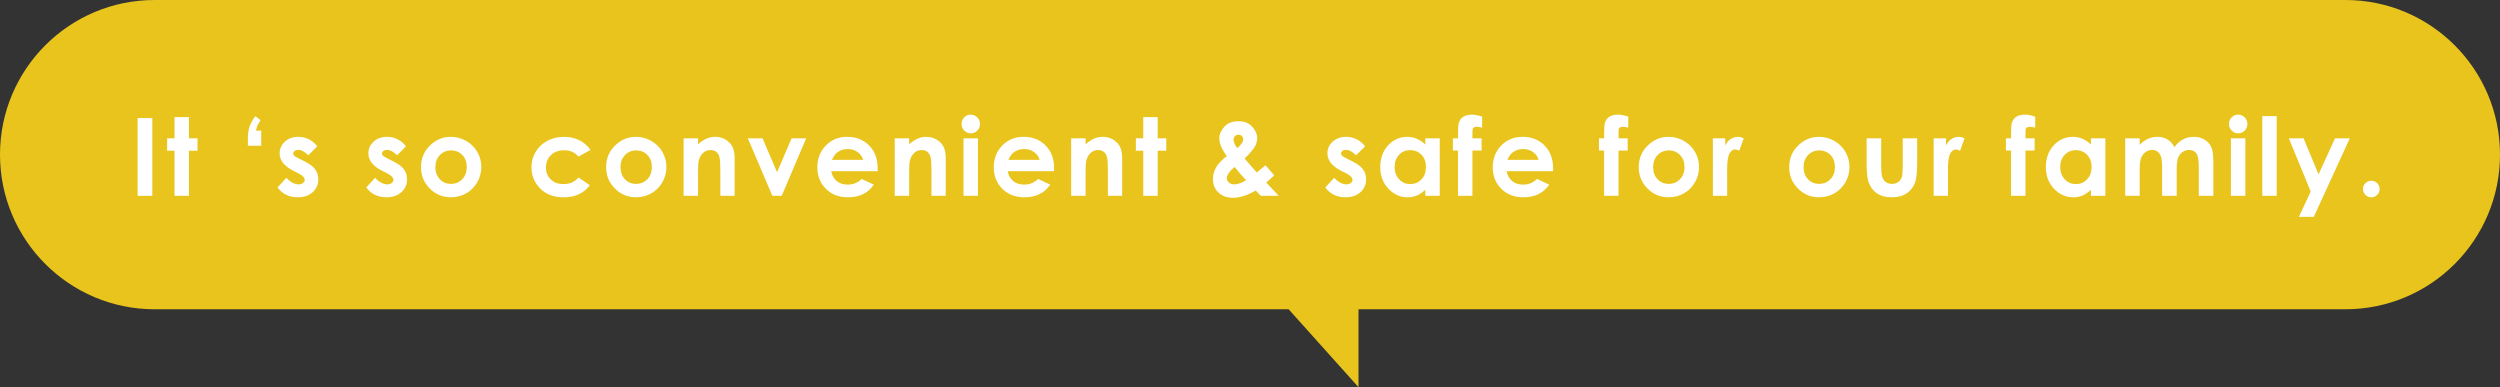 <?xml version="1.0" encoding="iso-8859-1"?>
<!-- Generator: Adobe Illustrator 16.0.0, SVG Export Plug-In . SVG Version: 6.00 Build 0)  -->
<!DOCTYPE svg PUBLIC "-//W3C//DTD SVG 1.1//EN" "http://www.w3.org/Graphics/SVG/1.1/DTD/svg11.dtd">
<svg version="1.1" id="&#x5716;&#x5C64;_1" xmlns="http://www.w3.org/2000/svg" xmlns:xlink="http://www.w3.org/1999/xlink" x="0px"
	 y="0px" width="323.339px" height="50.076px" viewBox="0 0 323.339 50.076" style="enable-background:new 0 0 323.339 50.076;"
	 xml:space="preserve">
<rect x="0" y="0" width="323.339" height="50.076" fill="#333333" stroke="none"/>
<g>
	<path style="fill:#E9C41D;" d="M303.339,0H20C8.953,0,0,8.955,0,20c0,11.047,8.953,20,20,20h3.084h11.631h131.953l9.036,10.076V40
		h127.635c11.045,0,20-8.953,20-20C323.339,8.955,314.384,0,303.339,0z"/>
	<g>
		<path style="fill:#FFFFFF;" d="M17.799,15.27h1.9v10.057h-1.9V15.27z"/>
		<path style="fill:#FFFFFF;" d="M22.573,15.146h1.866v2.742h1.107v1.605h-1.107v5.832h-1.866v-5.832h-0.957v-1.605h0.957V15.146z"
			/>
		<path style="fill:#FFFFFF;" d="M33.783,18.846h-1.723v-0.949c0-0.596,0.074-1.111,0.222-1.545
			c0.147-0.436,0.397-0.879,0.749-1.334l0.67,0.525c-0.169,0.246-0.293,0.459-0.373,0.637s-0.158,0.414-0.236,0.711h0.691V18.846z"
			/>
		<path style="fill:#FFFFFF;" d="M41.031,18.928l-1.155,1.154c-0.47-0.465-0.896-0.697-1.278-0.697
			c-0.209,0-0.373,0.045-0.492,0.135c-0.119,0.088-0.178,0.199-0.178,0.33c0,0.102,0.037,0.193,0.113,0.277
			c0.074,0.084,0.26,0.199,0.557,0.346l0.684,0.342c0.721,0.355,1.215,0.717,1.483,1.086s0.403,0.803,0.403,1.299
			c0,0.662-0.242,1.213-0.729,1.654c-0.484,0.443-1.135,0.664-1.951,0.664c-1.084,0-1.951-0.424-2.598-1.271l1.148-1.252
			c0.219,0.256,0.475,0.463,0.77,0.619c0.293,0.158,0.555,0.236,0.782,0.236c0.246,0,0.444-0.061,0.595-0.178
			c0.15-0.119,0.226-0.256,0.226-0.41c0-0.287-0.271-0.568-0.813-0.842l-0.629-0.314c-1.203-0.605-1.805-1.365-1.805-2.275
			c0-0.588,0.227-1.09,0.68-1.508c0.454-0.416,1.033-0.625,1.74-0.625c0.482,0,0.938,0.105,1.363,0.318
			C40.374,18.227,40.734,18.531,41.031,18.928z"/>
		<path style="fill:#FFFFFF;" d="M52.508,18.928l-1.155,1.154c-0.47-0.465-0.896-0.697-1.278-0.697
			c-0.209,0-0.373,0.045-0.492,0.135c-0.119,0.088-0.178,0.199-0.178,0.33c0,0.102,0.037,0.193,0.113,0.277
			c0.074,0.084,0.26,0.199,0.557,0.346l0.684,0.342c0.721,0.355,1.215,0.717,1.483,1.086s0.403,0.803,0.403,1.299
			c0,0.662-0.242,1.213-0.729,1.654c-0.484,0.443-1.135,0.664-1.951,0.664c-1.084,0-1.951-0.424-2.598-1.271l1.148-1.252
			c0.219,0.256,0.475,0.463,0.77,0.619c0.293,0.158,0.555,0.236,0.782,0.236c0.246,0,0.444-0.061,0.595-0.178
			c0.15-0.119,0.226-0.256,0.226-0.41c0-0.287-0.271-0.568-0.813-0.842l-0.629-0.314c-1.203-0.605-1.805-1.365-1.805-2.275
			c0-0.588,0.227-1.09,0.68-1.508c0.454-0.416,1.033-0.625,1.74-0.625c0.482,0,0.938,0.105,1.363,0.318
			C51.851,18.227,52.211,18.531,52.508,18.928z"/>
		<path style="fill:#FFFFFF;" d="M58.307,17.697c0.702,0,1.361,0.176,1.979,0.525c0.618,0.352,1.1,0.828,1.446,1.43
			c0.346,0.602,0.52,1.25,0.52,1.947c0,0.703-0.175,1.359-0.523,1.969c-0.349,0.611-0.824,1.088-1.426,1.434
			c-0.602,0.344-1.264,0.516-1.988,0.516c-1.066,0-1.977-0.379-2.731-1.139c-0.755-0.758-1.132-1.68-1.132-2.766
			c0-1.162,0.427-2.131,1.279-2.904C56.478,18.033,57.336,17.697,58.307,17.697z M58.338,19.453c-0.58,0-1.063,0.203-1.448,0.605
			c-0.386,0.404-0.579,0.92-0.579,1.549c0,0.646,0.191,1.17,0.572,1.572c0.381,0.4,0.863,0.602,1.448,0.602s1.07-0.203,1.458-0.609
			c0.389-0.404,0.582-0.928,0.582-1.564c0-0.639-0.189-1.156-0.571-1.555C59.418,19.652,58.932,19.453,58.338,19.453z"/>
		<path style="fill:#FFFFFF;" d="M76.373,19.393l-1.554,0.854c-0.292-0.305-0.581-0.518-0.866-0.635
			c-0.285-0.119-0.619-0.178-1.002-0.178c-0.698,0-1.264,0.207-1.693,0.625c-0.432,0.416-0.647,0.949-0.647,1.6
			c0,0.633,0.208,1.148,0.623,1.549s0.96,0.602,1.636,0.602c0.835,0,1.484-0.285,1.95-0.855l1.472,1.008
			c-0.797,1.037-1.924,1.557-3.377,1.557c-1.309,0-2.332-0.389-3.072-1.162c-0.741-0.775-1.111-1.682-1.111-2.721
			c0-0.721,0.18-1.383,0.54-1.99c0.36-0.605,0.862-1.082,1.507-1.428c0.646-0.348,1.367-0.52,2.164-0.52
			c0.738,0,1.401,0.146,1.989,0.441C75.519,18.432,76,18.85,76.373,19.393z"/>
		<path style="fill:#FFFFFF;" d="M82.248,17.697c0.701,0,1.361,0.176,1.979,0.525c0.618,0.352,1.1,0.828,1.446,1.43
			s0.52,1.25,0.52,1.947c0,0.703-0.175,1.359-0.522,1.969c-0.35,0.611-0.824,1.088-1.426,1.434
			c-0.602,0.344-1.265,0.516-1.989,0.516c-1.066,0-1.977-0.379-2.731-1.139c-0.754-0.758-1.131-1.68-1.131-2.766
			c0-1.162,0.426-2.131,1.278-2.904C80.418,18.033,81.277,17.697,82.248,17.697z M82.279,19.453c-0.58,0-1.063,0.203-1.449,0.605
			c-0.385,0.404-0.578,0.92-0.578,1.549c0,0.646,0.19,1.17,0.572,1.572c0.381,0.4,0.863,0.602,1.447,0.602
			c0.585,0,1.07-0.203,1.459-0.609c0.389-0.404,0.582-0.928,0.582-1.564c0-0.639-0.19-1.156-0.572-1.555
			C83.359,19.652,82.872,19.453,82.279,19.453z"/>
		<path style="fill:#FFFFFF;" d="M88.417,17.889h1.866v0.762c0.424-0.357,0.807-0.605,1.15-0.744
			c0.344-0.141,0.695-0.209,1.055-0.209c0.736,0,1.363,0.258,1.877,0.771c0.432,0.438,0.648,1.086,0.648,1.941v4.916h-1.846v-3.258
			c0-0.887-0.04-1.477-0.119-1.768c-0.08-0.291-0.219-0.514-0.416-0.666c-0.198-0.152-0.442-0.229-0.733-0.229
			c-0.378,0-0.701,0.125-0.972,0.379c-0.271,0.252-0.458,0.602-0.563,1.047c-0.055,0.232-0.082,0.736-0.082,1.51v2.984h-1.866
			V17.889z"/>
		<path style="fill:#FFFFFF;" d="M96.722,17.889h1.901l1.879,4.389l1.875-4.389h1.892l-3.165,7.438h-1.21L96.722,17.889z"/>
		<path style="fill:#FFFFFF;" d="M113.51,22.146h-5.994c0.086,0.529,0.317,0.949,0.693,1.262s0.855,0.469,1.439,0.469
			c0.697,0,1.296-0.244,1.797-0.732l1.572,0.738c-0.392,0.557-0.861,0.969-1.408,1.234c-0.547,0.268-1.195,0.4-1.947,0.4
			c-1.167,0-2.117-0.369-2.852-1.104c-0.733-0.736-1.1-1.658-1.1-2.766c0-1.135,0.365-2.078,1.097-2.826
			c0.731-0.75,1.648-1.125,2.751-1.125c1.172,0,2.124,0.375,2.857,1.125c0.734,0.748,1.102,1.738,1.102,2.969L113.51,22.146z
			 M111.645,20.678c-0.123-0.416-0.367-0.752-0.73-1.012c-0.362-0.26-0.783-0.391-1.263-0.391c-0.521,0-0.978,0.146-1.37,0.438
			c-0.246,0.184-0.475,0.504-0.684,0.965H111.645z"/>
		<path style="fill:#FFFFFF;" d="M115.721,17.889h1.866v0.762c0.423-0.357,0.807-0.605,1.15-0.744
			c0.343-0.141,0.694-0.209,1.054-0.209c0.738,0,1.363,0.258,1.878,0.771c0.433,0.438,0.648,1.086,0.648,1.941v4.916h-1.846v-3.258
			c0-0.887-0.04-1.477-0.12-1.768c-0.079-0.291-0.217-0.514-0.416-0.666c-0.197-0.152-0.441-0.229-0.732-0.229
			c-0.377,0-0.701,0.125-0.972,0.379c-0.271,0.252-0.458,0.602-0.563,1.047c-0.055,0.232-0.082,0.736-0.082,1.51v2.984h-1.866
			V17.889z"/>
		<path style="fill:#FFFFFF;" d="M125.551,14.826c0.326,0,0.607,0.117,0.842,0.355c0.233,0.236,0.351,0.523,0.351,0.861
			c0,0.332-0.116,0.615-0.348,0.852c-0.231,0.234-0.509,0.352-0.831,0.352c-0.332,0-0.615-0.119-0.85-0.359
			c-0.233-0.238-0.351-0.529-0.351-0.871c0-0.328,0.116-0.609,0.348-0.842S125.223,14.826,125.551,14.826z M124.617,17.889h1.866
			v7.438h-1.866V17.889z"/>
		<path style="fill:#FFFFFF;" d="M136.33,22.146h-5.995c0.087,0.529,0.317,0.949,0.694,1.262c0.375,0.313,0.855,0.469,1.438,0.469
			c0.697,0,1.296-0.244,1.798-0.732l1.572,0.738c-0.393,0.557-0.861,0.969-1.408,1.234c-0.547,0.268-1.196,0.4-1.948,0.4
			c-1.167,0-2.116-0.369-2.851-1.104c-0.734-0.736-1.101-1.658-1.101-2.766c0-1.135,0.366-2.078,1.097-2.826
			c0.732-0.75,1.648-1.125,2.752-1.125c1.172,0,2.123,0.375,2.857,1.125c0.734,0.748,1.101,1.738,1.101,2.969L136.33,22.146z
			 M134.464,20.678c-0.123-0.416-0.366-0.752-0.729-1.012s-0.783-0.391-1.264-0.391c-0.52,0-0.977,0.146-1.369,0.438
			c-0.246,0.184-0.475,0.504-0.685,0.965H134.464z"/>
		<path style="fill:#FFFFFF;" d="M138.541,17.889h1.865v0.762c0.424-0.357,0.807-0.605,1.15-0.744
			c0.344-0.141,0.695-0.209,1.055-0.209c0.737,0,1.363,0.258,1.877,0.771c0.433,0.438,0.648,1.086,0.648,1.941v4.916h-1.846v-3.258
			c0-0.887-0.039-1.477-0.119-1.768s-0.218-0.514-0.416-0.666c-0.197-0.152-0.441-0.229-0.732-0.229
			c-0.378,0-0.701,0.125-0.973,0.379c-0.27,0.252-0.457,0.602-0.563,1.047c-0.055,0.232-0.082,0.736-0.082,1.51v2.984h-1.865V17.889
			z"/>
		<path style="fill:#FFFFFF;" d="M147.867,15.146h1.867v2.742h1.107v1.605h-1.107v5.832h-1.867v-5.832h-0.957v-1.605h0.957V15.146z"
			/>
		<path style="fill:#FFFFFF;" d="M163.666,21.375l1.14,1.305l-0.519,0.471l-0.512,0.465l1.615,1.711h-2.32l-0.664-0.684
			c-1.057,0.623-2.039,0.936-2.946,0.936c-0.771,0-1.394-0.225-1.87-0.676c-0.476-0.451-0.714-1.031-0.714-1.736
			c0-0.533,0.135-1.037,0.405-1.512c0.27-0.473,0.731-0.963,1.386-1.469c-0.647-0.871-0.971-1.641-0.971-2.311
			c0-0.498,0.214-0.986,0.643-1.471c0.429-0.482,1.032-0.725,1.812-0.725c0.789,0,1.394,0.24,1.814,0.719
			c0.422,0.479,0.633,0.961,0.633,1.449c0,0.383-0.097,0.75-0.291,1.1c-0.193,0.352-0.639,0.871-1.336,1.559
			c0.816,0.963,1.343,1.561,1.58,1.799C162.696,22.195,163.068,21.885,163.666,21.375z M161.166,23.313
			c-0.352-0.346-0.848-0.92-1.487-1.719c-0.675,0.561-1.012,1.051-1.012,1.469c0,0.197,0.093,0.377,0.276,0.541
			c0.185,0.164,0.418,0.246,0.7,0.246C160.049,23.85,160.557,23.67,161.166,23.313z M160.027,19.16
			c0.506-0.434,0.759-0.816,0.759-1.148c0-0.174-0.058-0.314-0.171-0.424s-0.264-0.164-0.451-0.164c-0.174,0-0.32,0.061-0.441,0.184
			c-0.12,0.123-0.181,0.268-0.181,0.432C159.542,18.367,159.703,18.74,160.027,19.16z"/>
		<path style="fill:#FFFFFF;" d="M176.549,18.928l-1.156,1.154c-0.469-0.465-0.895-0.697-1.277-0.697
			c-0.21,0-0.374,0.045-0.492,0.135c-0.119,0.088-0.178,0.199-0.178,0.33c0,0.102,0.037,0.193,0.112,0.277s0.261,0.199,0.558,0.346
			l0.684,0.342c0.72,0.355,1.214,0.717,1.482,1.086c0.27,0.369,0.404,0.803,0.404,1.299c0,0.662-0.243,1.213-0.729,1.654
			c-0.485,0.443-1.136,0.664-1.951,0.664c-1.085,0-1.951-0.424-2.598-1.271l1.148-1.252c0.219,0.256,0.475,0.463,0.769,0.619
			c0.294,0.158,0.555,0.236,0.782,0.236c0.246,0,0.445-0.061,0.596-0.178c0.15-0.119,0.225-0.256,0.225-0.41
			c0-0.287-0.271-0.568-0.813-0.842l-0.629-0.314c-1.203-0.605-1.805-1.365-1.805-2.275c0-0.588,0.227-1.09,0.68-1.508
			c0.453-0.416,1.033-0.625,1.74-0.625c0.482,0,0.938,0.105,1.363,0.318C175.891,18.227,176.252,18.531,176.549,18.928z"/>
		<path style="fill:#FFFFFF;" d="M184.344,17.889h1.867v7.438h-1.867v-0.787c-0.363,0.348-0.729,0.596-1.096,0.75
			c-0.366,0.152-0.764,0.229-1.191,0.229c-0.961,0-1.791-0.373-2.492-1.117c-0.701-0.746-1.051-1.672-1.051-2.779
			c0-1.148,0.339-2.09,1.018-2.824c0.678-0.732,1.502-1.1,2.471-1.1c0.446,0,0.865,0.084,1.256,0.252
			c0.393,0.17,0.754,0.422,1.086,0.76V17.889z M182.383,19.42c-0.577,0-1.057,0.203-1.438,0.611
			c-0.382,0.408-0.572,0.932-0.572,1.568c0,0.643,0.193,1.172,0.582,1.586c0.389,0.416,0.866,0.623,1.434,0.623
			c0.586,0,1.072-0.205,1.459-0.611c0.385-0.408,0.578-0.943,0.578-1.604c0-0.648-0.193-1.172-0.578-1.572
			C183.461,19.619,182.973,19.42,182.383,19.42z"/>
		<path style="fill:#FFFFFF;" d="M187.908,17.889h0.663c0.005-0.977,0.021-1.553,0.048-1.73c0.051-0.41,0.223-0.734,0.516-0.973
			c0.295-0.24,0.711-0.359,1.248-0.359c0.387,0,0.824,0.088,1.313,0.266v1.422c-0.27-0.076-0.49-0.115-0.663-0.115
			c-0.219,0-0.378,0.045-0.479,0.137c-0.073,0.068-0.109,0.209-0.109,0.424l-0.007,0.93h1.183v1.578h-1.183v5.859h-1.866v-5.859
			h-0.663V17.889z"/>
		<path style="fill:#FFFFFF;" d="M200.865,22.146h-5.995c0.087,0.529,0.317,0.949,0.694,1.262c0.375,0.313,0.855,0.469,1.438,0.469
			c0.697,0,1.296-0.244,1.798-0.732l1.572,0.738c-0.393,0.557-0.861,0.969-1.408,1.234c-0.547,0.268-1.196,0.4-1.948,0.4
			c-1.167,0-2.116-0.369-2.851-1.104c-0.734-0.736-1.101-1.658-1.101-2.766c0-1.135,0.366-2.078,1.097-2.826
			c0.732-0.75,1.648-1.125,2.752-1.125c1.172,0,2.123,0.375,2.857,1.125c0.734,0.748,1.101,1.738,1.101,2.969L200.865,22.146z
			 M198.999,20.678c-0.123-0.416-0.366-0.752-0.729-1.012s-0.783-0.391-1.264-0.391c-0.52,0-0.977,0.146-1.369,0.438
			c-0.246,0.184-0.475,0.504-0.685,0.965H198.999z"/>
		<path style="fill:#FFFFFF;" d="M206.805,17.889h0.662c0.005-0.977,0.021-1.553,0.049-1.73c0.05-0.41,0.222-0.734,0.516-0.973
			c0.294-0.24,0.71-0.359,1.248-0.359c0.387,0,0.824,0.088,1.313,0.266v1.422c-0.27-0.076-0.49-0.115-0.664-0.115
			c-0.219,0-0.378,0.045-0.479,0.137c-0.072,0.068-0.109,0.209-0.109,0.424l-0.006,0.93h1.182v1.578h-1.182v5.859h-1.867v-5.859
			h-0.662V17.889z"/>
		<path style="fill:#FFFFFF;" d="M215.803,17.697c0.702,0,1.361,0.176,1.979,0.525c0.618,0.352,1.1,0.828,1.446,1.43
			c0.346,0.602,0.52,1.25,0.52,1.947c0,0.703-0.175,1.359-0.523,1.969c-0.349,0.611-0.824,1.088-1.426,1.434
			c-0.602,0.344-1.264,0.516-1.988,0.516c-1.066,0-1.977-0.379-2.731-1.139c-0.755-0.758-1.132-1.68-1.132-2.766
			c0-1.162,0.427-2.131,1.279-2.904C213.974,18.033,214.832,17.697,215.803,17.697z M215.834,19.453
			c-0.58,0-1.063,0.203-1.448,0.605c-0.386,0.404-0.579,0.92-0.579,1.549c0,0.646,0.191,1.17,0.572,1.572
			c0.381,0.4,0.863,0.602,1.448,0.602s1.07-0.203,1.458-0.609c0.389-0.404,0.582-0.928,0.582-1.564c0-0.639-0.189-1.156-0.571-1.555
			C216.914,19.652,216.428,19.453,215.834,19.453z"/>
		<path style="fill:#FFFFFF;" d="M221.534,17.889h1.6v0.936c0.173-0.369,0.403-0.648,0.69-0.84s0.602-0.287,0.943-0.287
			c0.242,0,0.494,0.063,0.759,0.191l-0.581,1.605c-0.219-0.109-0.398-0.164-0.54-0.164c-0.287,0-0.53,0.178-0.728,0.533
			c-0.199,0.355-0.298,1.053-0.298,2.092l0.007,0.363v3.008h-1.853V17.889z"/>
		<path style="fill:#FFFFFF;" d="M235.26,17.697c0.701,0,1.361,0.176,1.979,0.525c0.618,0.352,1.1,0.828,1.446,1.43
			s0.52,1.25,0.52,1.947c0,0.703-0.175,1.359-0.522,1.969c-0.35,0.611-0.824,1.088-1.426,1.434
			c-0.602,0.344-1.265,0.516-1.989,0.516c-1.066,0-1.977-0.379-2.731-1.139c-0.754-0.758-1.131-1.68-1.131-2.766
			c0-1.162,0.426-2.131,1.278-2.904C233.43,18.033,234.289,17.697,235.26,17.697z M235.291,19.453c-0.58,0-1.063,0.203-1.449,0.605
			c-0.385,0.404-0.578,0.92-0.578,1.549c0,0.646,0.19,1.17,0.572,1.572c0.381,0.4,0.863,0.602,1.447,0.602
			c0.585,0,1.07-0.203,1.459-0.609c0.389-0.404,0.582-0.928,0.582-1.564c0-0.639-0.19-1.156-0.572-1.555
			C236.371,19.652,235.884,19.453,235.291,19.453z"/>
		<path style="fill:#FFFFFF;" d="M241.422,17.889h1.887v3.582c0,0.697,0.047,1.182,0.144,1.453c0.096,0.27,0.25,0.48,0.462,0.631
			c0.213,0.15,0.475,0.227,0.785,0.227s0.574-0.074,0.791-0.223s0.379-0.365,0.483-0.652c0.077-0.215,0.116-0.672,0.116-1.375
			v-3.643h1.867v3.15c0,1.299-0.104,2.188-0.309,2.666c-0.25,0.584-0.619,1.031-1.107,1.344c-0.487,0.313-1.107,0.469-1.859,0.469
			c-0.815,0-1.475-0.184-1.979-0.547c-0.504-0.365-0.857-0.873-1.063-1.525c-0.146-0.451-0.219-1.271-0.219-2.461V17.889z"/>
		<path style="fill:#FFFFFF;" d="M250.092,17.889h1.6v0.936c0.174-0.369,0.404-0.648,0.691-0.84s0.602-0.287,0.943-0.287
			c0.241,0,0.494,0.063,0.758,0.191l-0.58,1.605c-0.219-0.109-0.399-0.164-0.541-0.164c-0.287,0-0.529,0.178-0.728,0.533
			s-0.298,1.053-0.298,2.092l0.008,0.363v3.008h-1.854V17.889z"/>
		<path style="fill:#FFFFFF;" d="M259.436,17.889h0.663c0.005-0.977,0.021-1.553,0.048-1.73c0.051-0.41,0.223-0.734,0.516-0.973
			c0.295-0.24,0.711-0.359,1.248-0.359c0.387,0,0.824,0.088,1.313,0.266v1.422c-0.27-0.076-0.49-0.115-0.663-0.115
			c-0.219,0-0.378,0.045-0.479,0.137c-0.073,0.068-0.109,0.209-0.109,0.424l-0.007,0.93h1.183v1.578h-1.183v5.859h-1.866v-5.859
			h-0.663V17.889z"/>
		<path style="fill:#FFFFFF;" d="M270.431,17.889h1.866v7.438h-1.866v-0.787c-0.364,0.348-0.729,0.596-1.096,0.75
			c-0.366,0.152-0.764,0.229-1.192,0.229c-0.96,0-1.791-0.373-2.492-1.117c-0.7-0.746-1.051-1.672-1.051-2.779
			c0-1.148,0.34-2.09,1.018-2.824c0.678-0.732,1.502-1.1,2.472-1.1c0.446,0,0.864,0.084,1.256,0.252
			c0.392,0.17,0.753,0.422,1.086,0.76V17.889z M268.469,19.42c-0.576,0-1.057,0.203-1.438,0.611s-0.572,0.932-0.572,1.568
			c0,0.643,0.193,1.172,0.582,1.586c0.389,0.416,0.867,0.623,1.435,0.623c0.586,0,1.071-0.205,1.458-0.611
			c0.386-0.408,0.579-0.943,0.579-1.604c0-0.648-0.193-1.172-0.579-1.572C269.547,19.619,269.059,19.42,268.469,19.42z"/>
		<path style="fill:#FFFFFF;" d="M274.869,17.889h1.867v0.854c0.318-0.35,0.674-0.613,1.063-0.785c0.39-0.174,0.815-0.26,1.276-0.26
			c0.465,0,0.884,0.113,1.258,0.342c0.374,0.227,0.676,0.561,0.903,0.998c0.296-0.438,0.659-0.771,1.091-0.998
			c0.432-0.229,0.902-0.342,1.412-0.342c0.529,0,0.994,0.123,1.396,0.369c0.4,0.246,0.689,0.566,0.865,0.963
			s0.264,1.041,0.264,1.936v4.361h-1.881v-3.773c0-0.844-0.104-1.414-0.314-1.713c-0.209-0.299-0.523-0.447-0.943-0.447
			c-0.318,0-0.604,0.09-0.857,0.273c-0.253,0.182-0.441,0.434-0.564,0.756c-0.123,0.32-0.184,0.836-0.184,1.547v3.357h-1.881v-3.604
			c0-0.664-0.049-1.146-0.146-1.445c-0.099-0.299-0.246-0.521-0.442-0.666c-0.196-0.146-0.435-0.219-0.712-0.219
			c-0.311,0-0.594,0.092-0.848,0.277c-0.253,0.184-0.442,0.441-0.568,0.775c-0.125,0.332-0.188,0.855-0.188,1.572v3.309h-1.867
			V17.889z"/>
		<path style="fill:#FFFFFF;" d="M289.471,14.826c0.327,0,0.607,0.117,0.842,0.355c0.234,0.236,0.352,0.523,0.352,0.861
			c0,0.332-0.116,0.615-0.348,0.852c-0.232,0.234-0.51,0.352-0.832,0.352c-0.332,0-0.615-0.119-0.849-0.359
			c-0.233-0.238-0.351-0.529-0.351-0.871c0-0.328,0.115-0.609,0.348-0.842C288.863,14.941,289.144,14.826,289.471,14.826z
			 M288.537,17.889h1.867v7.438h-1.867V17.889z"/>
		<path style="fill:#FFFFFF;" d="M292.594,15.018h1.866v10.309h-1.866V15.018z"/>
		<path style="fill:#FFFFFF;" d="M296.03,17.889h1.907l1.932,4.666l2.132-4.666h1.913l-4.658,10.158h-1.928l1.529-3.275
			L296.03,17.889z"/>
		<path style="fill:#FFFFFF;" d="M306.695,23.377c0.297,0,0.549,0.104,0.759,0.313c0.21,0.207,0.314,0.459,0.314,0.754
			c0,0.297-0.104,0.549-0.314,0.76c-0.21,0.209-0.462,0.314-0.759,0.314s-0.549-0.105-0.759-0.314
			c-0.21-0.211-0.314-0.463-0.314-0.76c0-0.295,0.104-0.547,0.314-0.754C306.146,23.48,306.398,23.377,306.695,23.377z"/>
	</g>
</g>
</svg>
